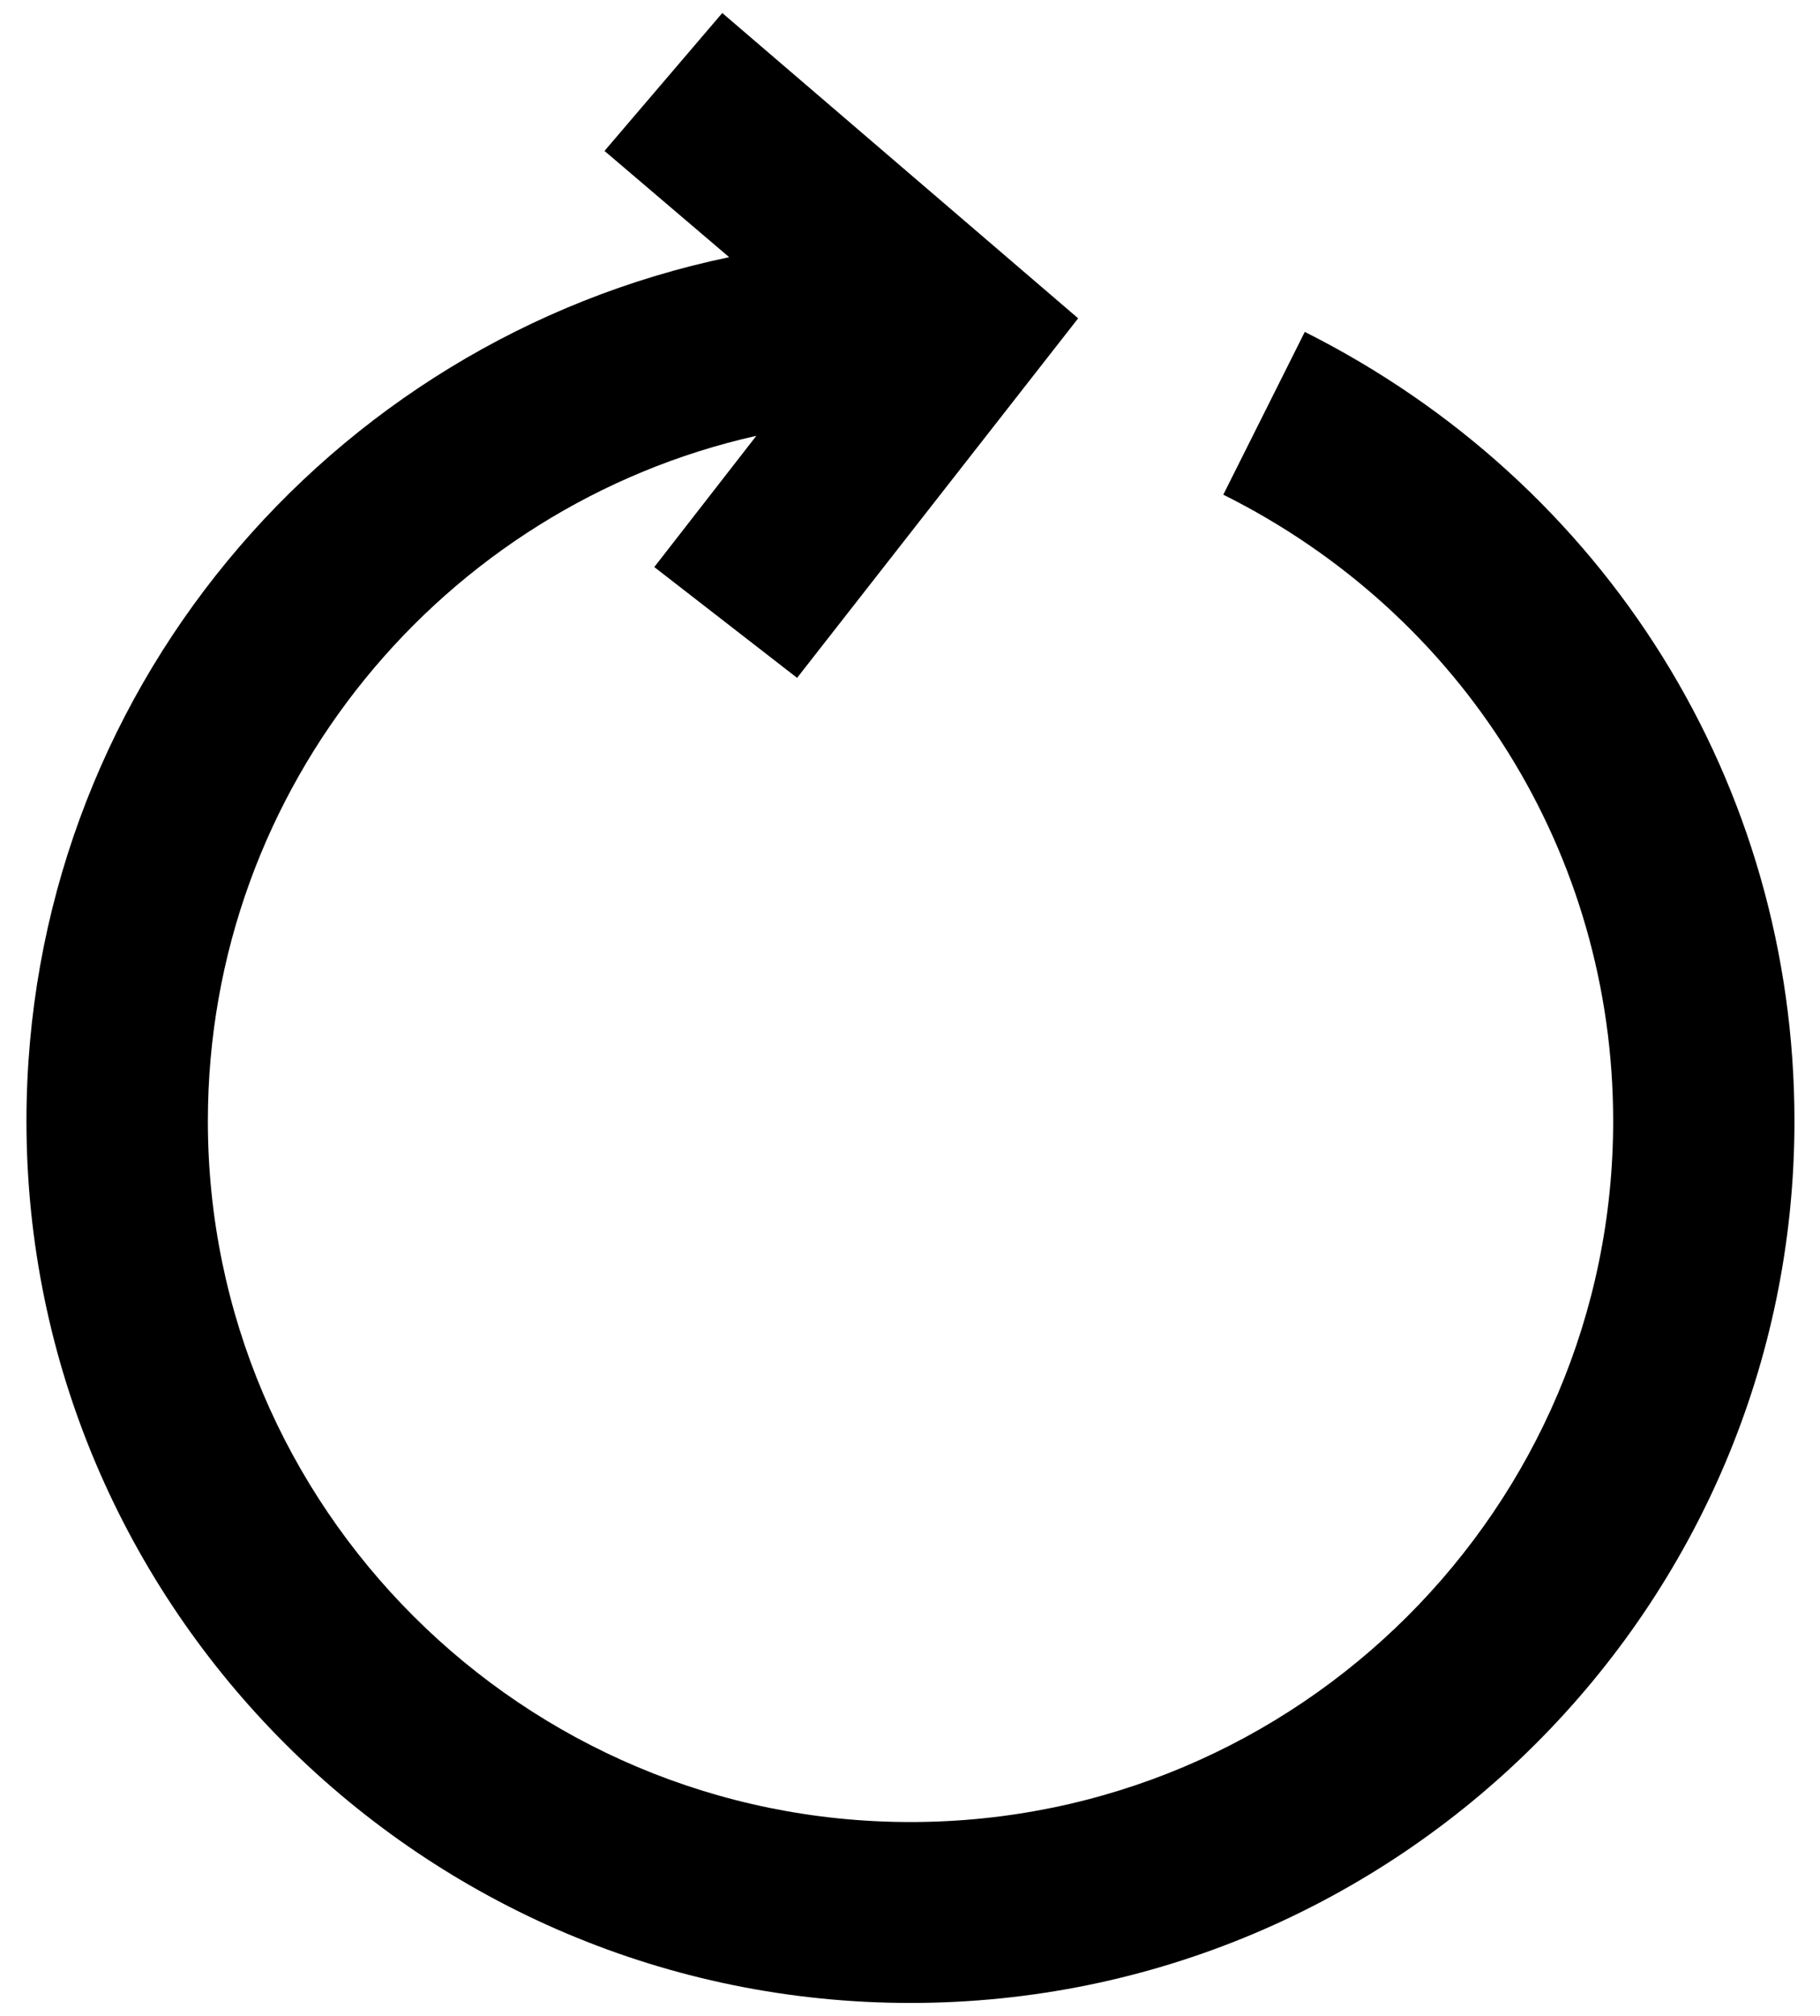 <svg xmlns="http://www.w3.org/2000/svg" viewBox="0 0 28 31"><defs/><path fill="#000" fill-rule="evenodd" d="M20.074 5.103L18.82 7.607c3.696 1.843 5.998 5.528 5.998 9.632 0 5.946-4.847 10.78-10.81 10.78s-10.81-4.834-10.81-10.78c0-5.147 3.626-9.459 8.438-10.537L10.066 8.72l2.197 1.704 4.324-5.529L11.112.2 9.3 2.321l1.918 1.634C5.045 5.242.407 10.701.407 17.24c0 7.476 6.102 13.561 13.6 13.561 7.497 0 13.6-6.085 13.6-13.561 0-5.181-2.895-9.806-7.533-12.136z"/></svg>